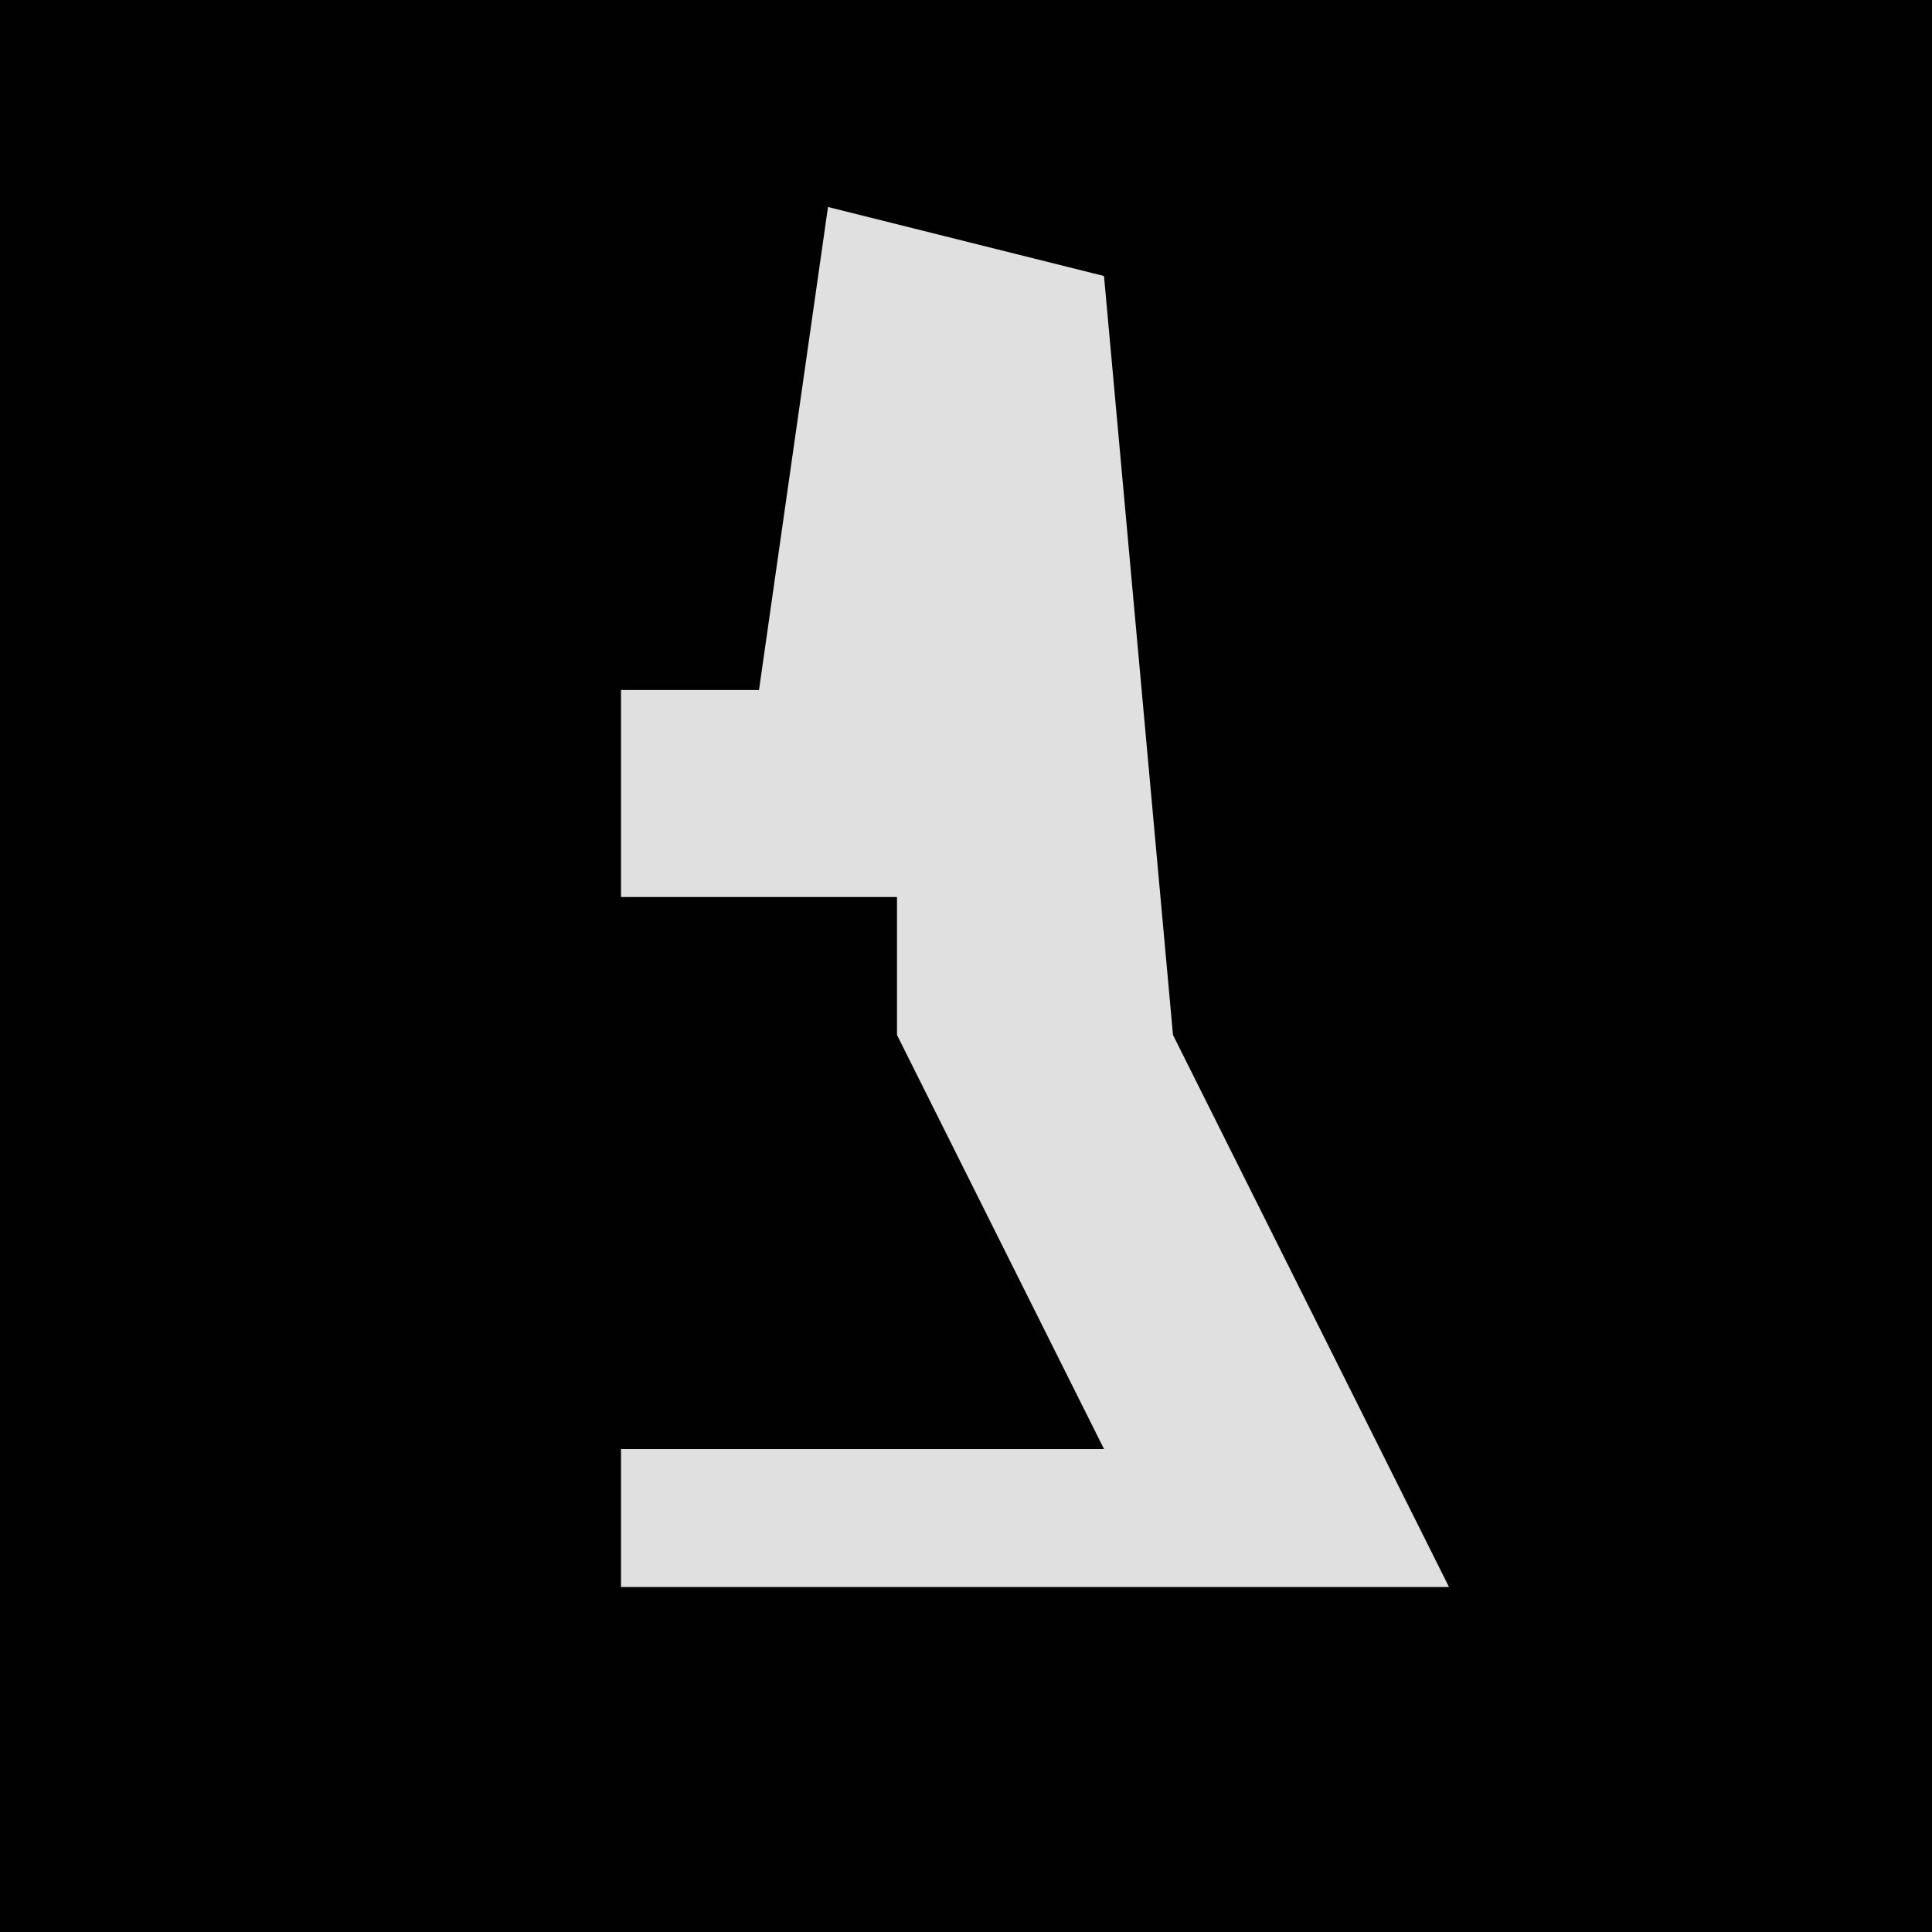 <?xml version="1.0" encoding="UTF-8"?>
<svg version="1.1" xmlns="http://www.w3.org/2000/svg" width="28" height="28">
<path d="M0,0 L28,0 L28,28 L0,28 Z " fill="#010101" transform="translate(0,0)"/>
<path d="M0,0 L4,1 L5,12 L9,20 L-3,20 L-3,18 L4,18 L1,12 L1,10 L-3,10 L-3,7 L-1,7 Z " fill="#E0E0E0" transform="translate(12,3)"/>
</svg>
